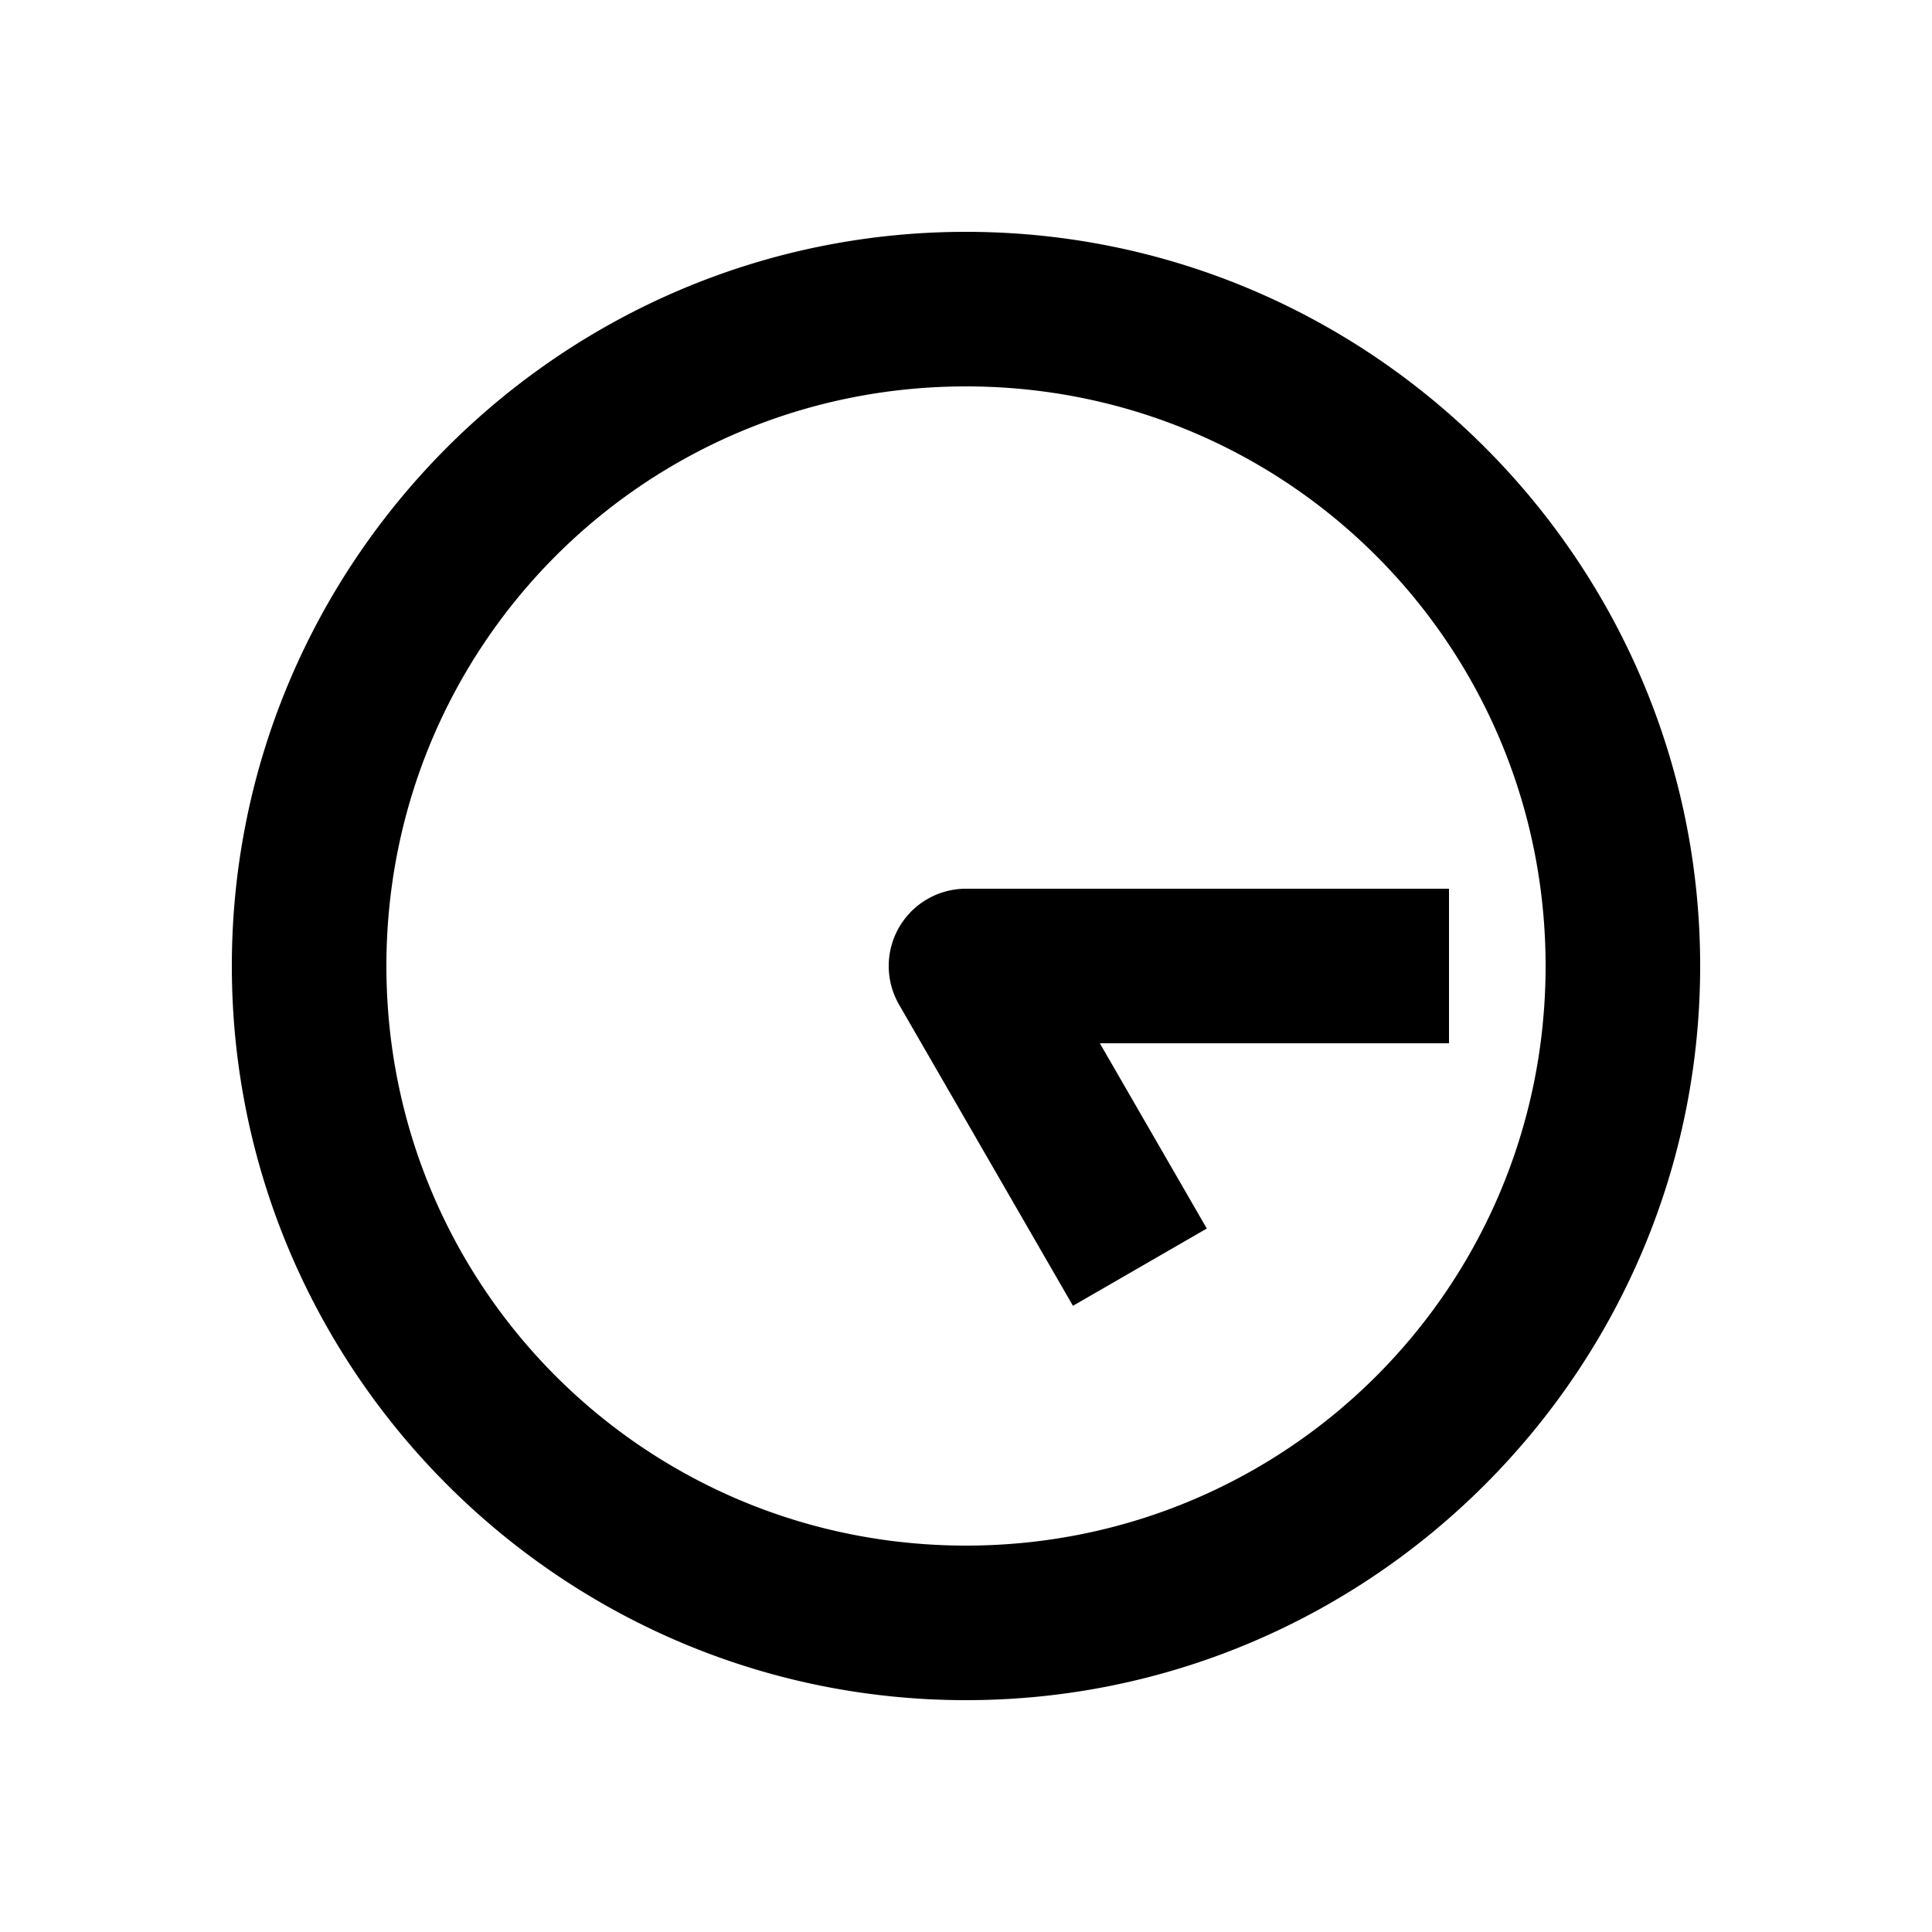 <svg xmlns="http://www.w3.org/2000/svg" width="1000" height="1000"><path d="M-4.182-39.78A40.004 40.004 0 0 0-20-34.64l-121.244 70-34.64 20 40 69.28 34.64-20L-40 69.282V250h80V0A40.004 40.004 0 0 0-4.182-39.78ZM380 0c0-209.394-170.606-380-380-380S-380-209.394-380 0-209.394 380 0 380 380 209.394 380 0Zm-80 0c0 166.159-133.841 300-300 300S-300 166.159-300 0-166.159-300 0-300 300-166.159 300 0z" style="-inkscape-stroke:none" transform="rotate(-90 500 0)" stroke-linecap="square" stroke-linejoin="round"/></svg>